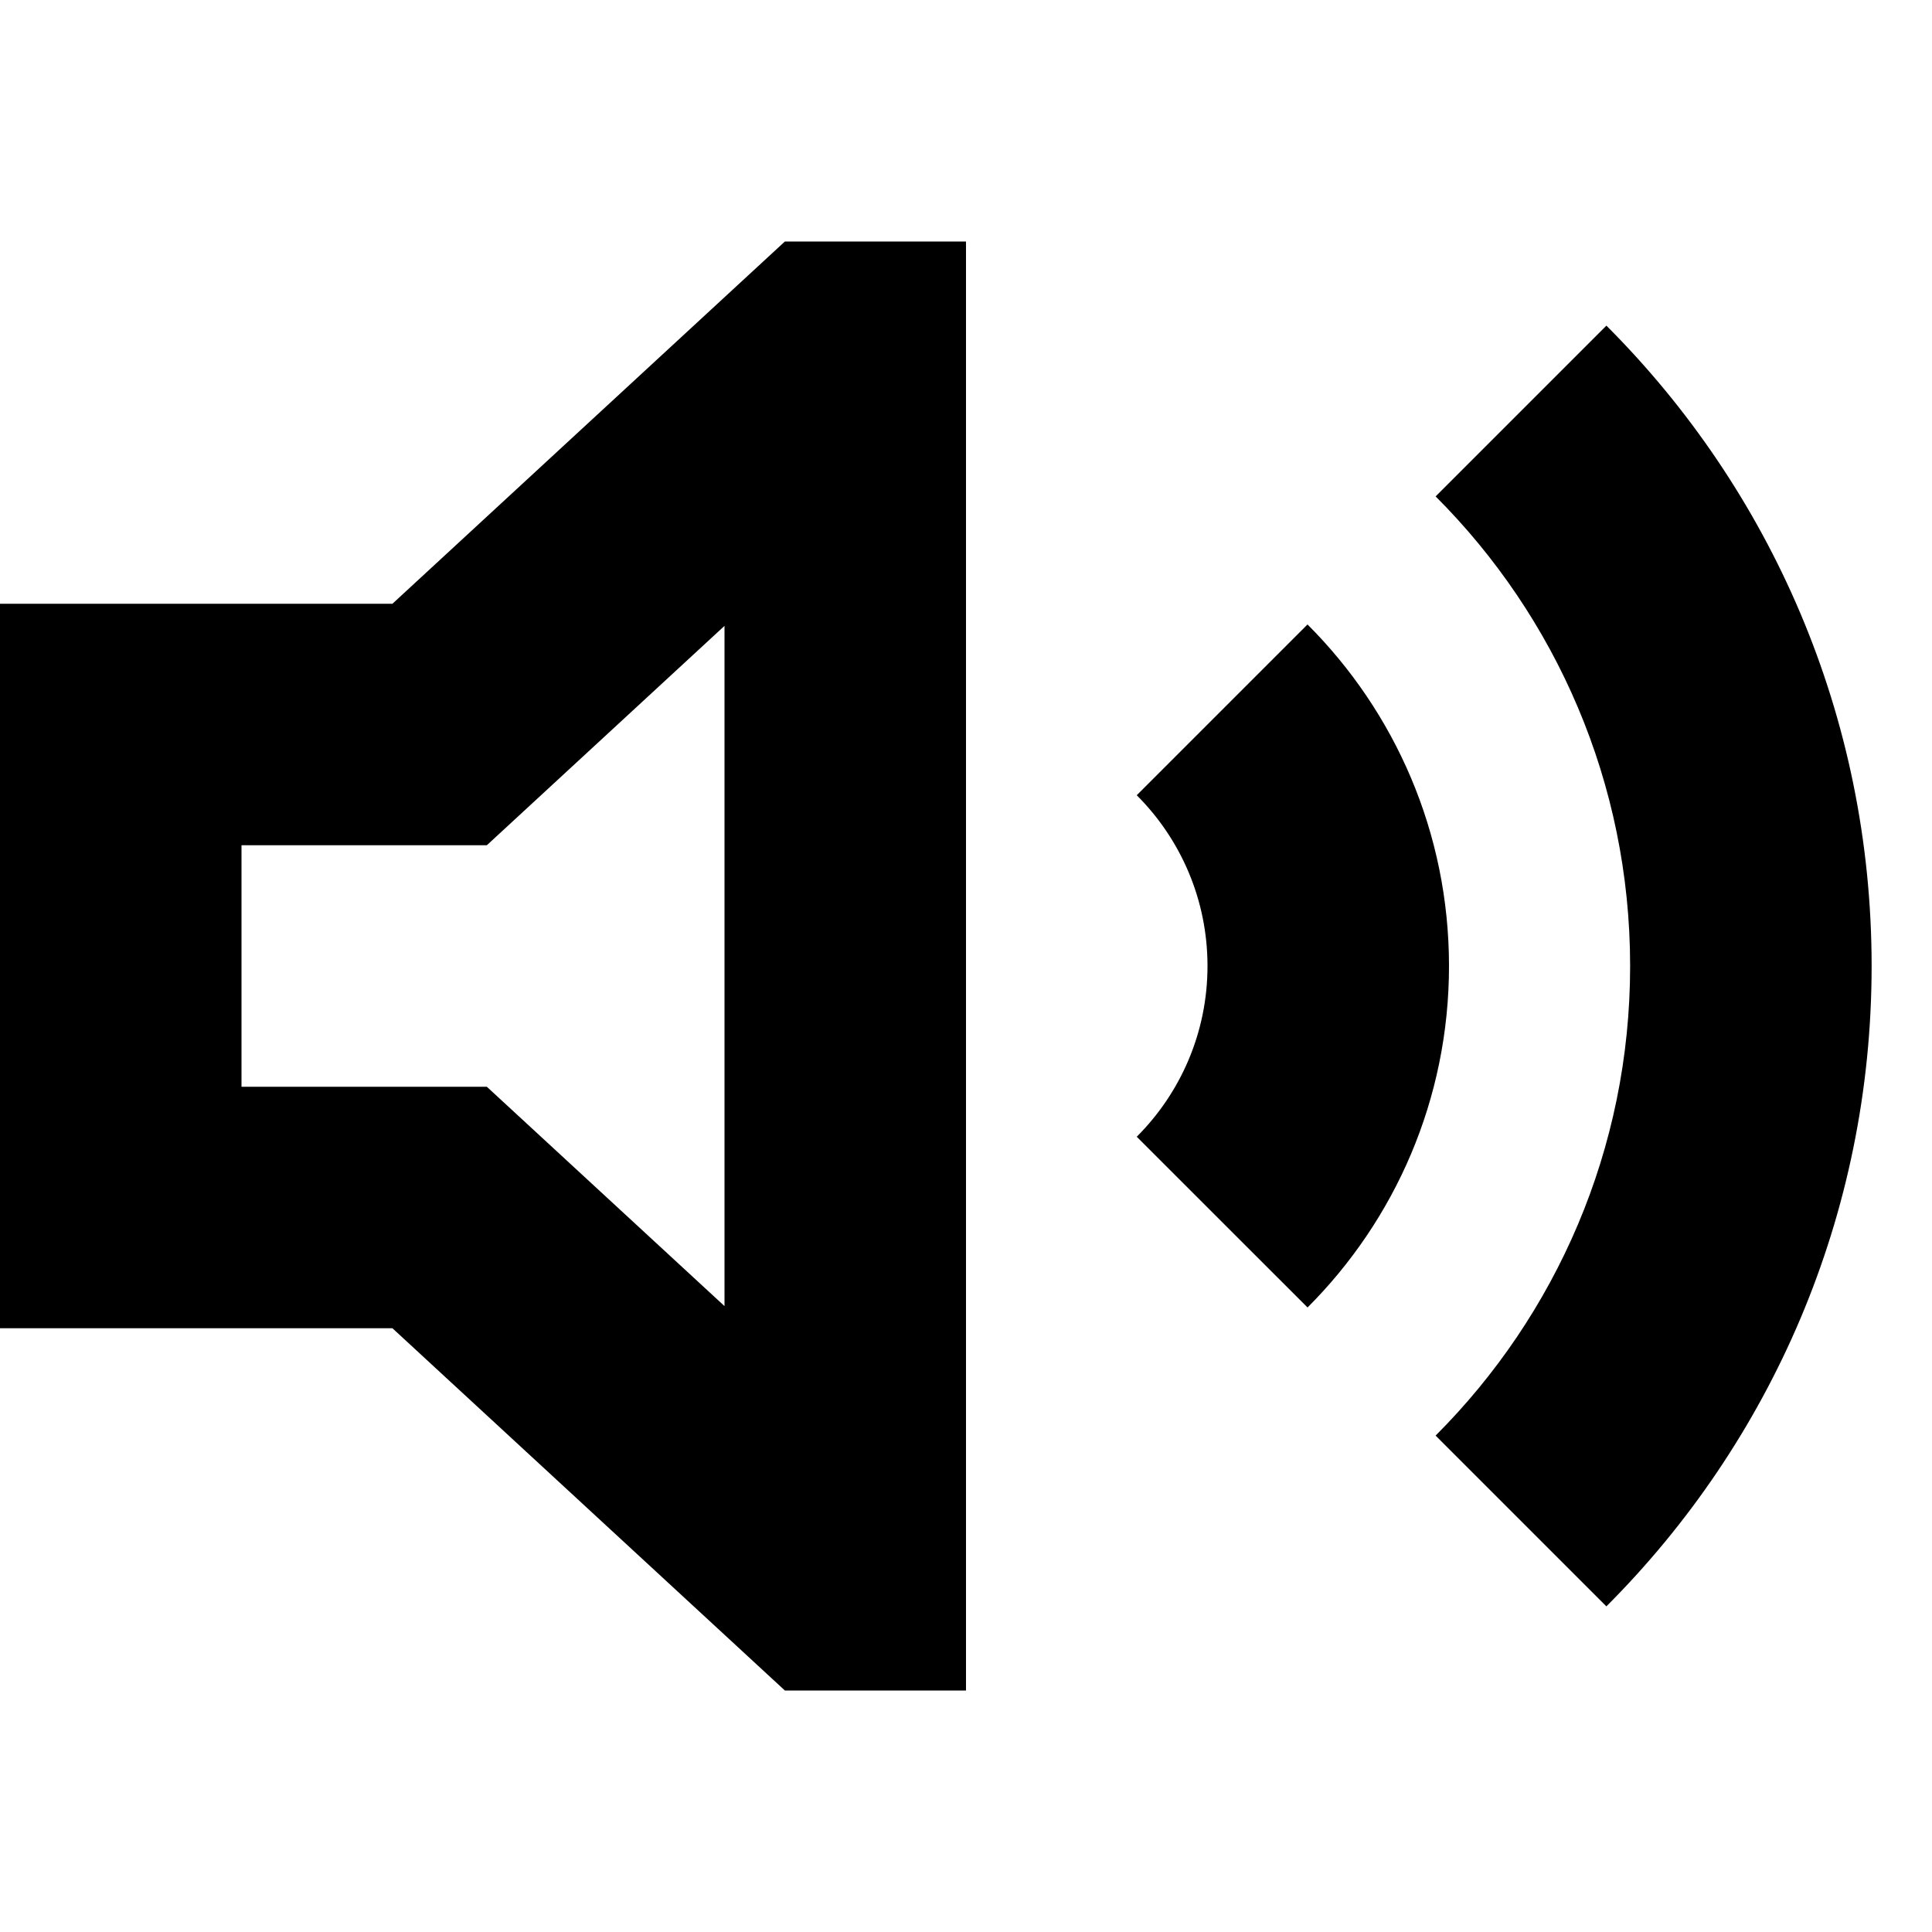 <?xml version="1.0" encoding="UTF-8"?>
<svg width="64px" height="64px" viewBox="0 0 64 64" version="1.1" xmlns="http://www.w3.org/2000/svg" xmlns:xlink="http://www.w3.org/1999/xlink">
    <path d="M32,8 L32,56 L26,56 L13,44 L0,44 L0,20 L13,20 L26,8 L32,8 Z M53.214,10.787 C58.642,16.216 62,23.716 62,32 C62,40.284 58.642,47.784 53.213,53.213 L47.556,47.556 C51.537,43.575 54,38.075 54,32 C54,25.925 51.537,20.425 47.557,16.444 L53.214,10.787 Z M43.313,20.686 C46.209,23.581 48,27.581 48,32 C48,36.417 46.209,40.417 43.314,43.312 L37.656,37.656 C39.104,36.209 40,34.209 40,32 C40,29.790 39.104,27.790 37.656,26.343 L43.313,20.686 Z M24,20.733 L16.127,28 L8,28 L8,36 L16.127,36 L24,43.266 L24,20.733 Z" fill="#000000" fill-rule="nonzero"></path>
</svg>